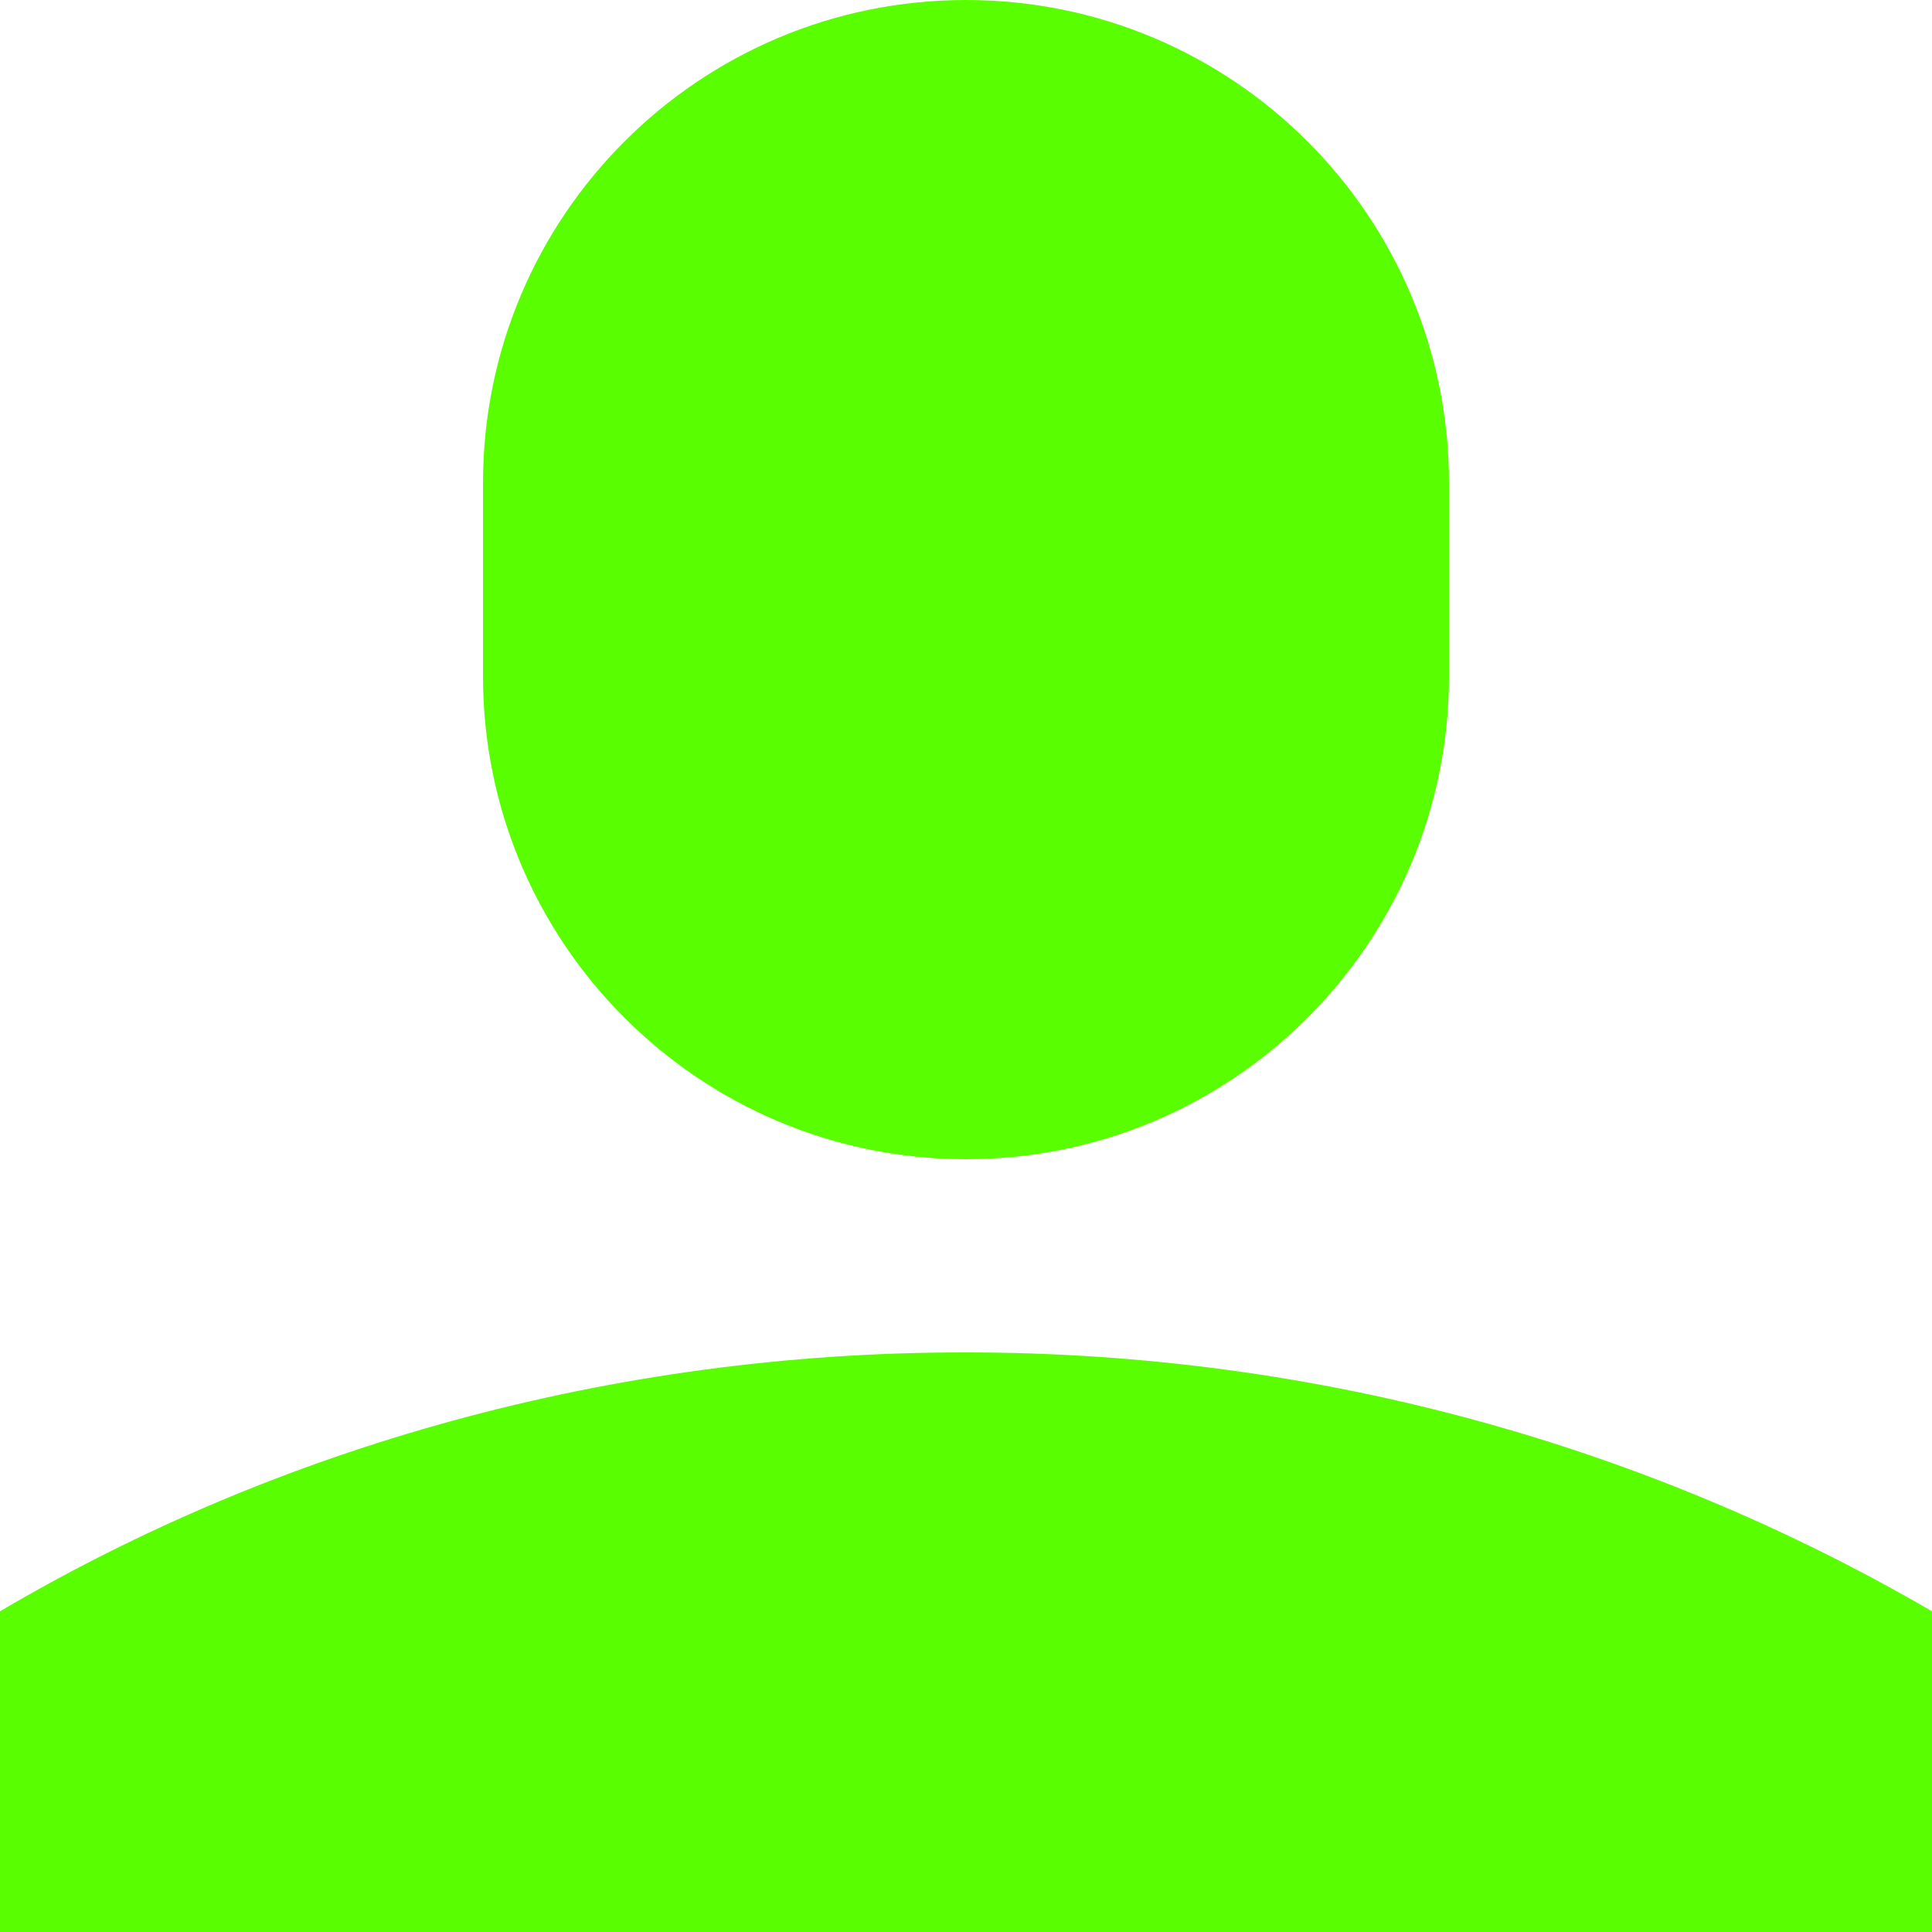 <svg width="24" height="24" viewBox="0 0 24 24" fill="none" xmlns="http://www.w3.org/2000/svg">
<path d="M6 6C6 2.686 8.686 0 12 0C15.314 0 18 2.686 18 6V8.4C18 11.714 15.314 14.4 12 14.4C8.686 14.4 6 11.714 6 8.4V6ZM0 20.016C3.432 17.994 7.561 16.8 11.969 16.8C11.98 16.8 11.991 16.8 12.002 16.8H12C16.368 16.8 20.472 17.964 24 20.016V24H0V20.016Z" fill="#59FF00"/>
</svg>
